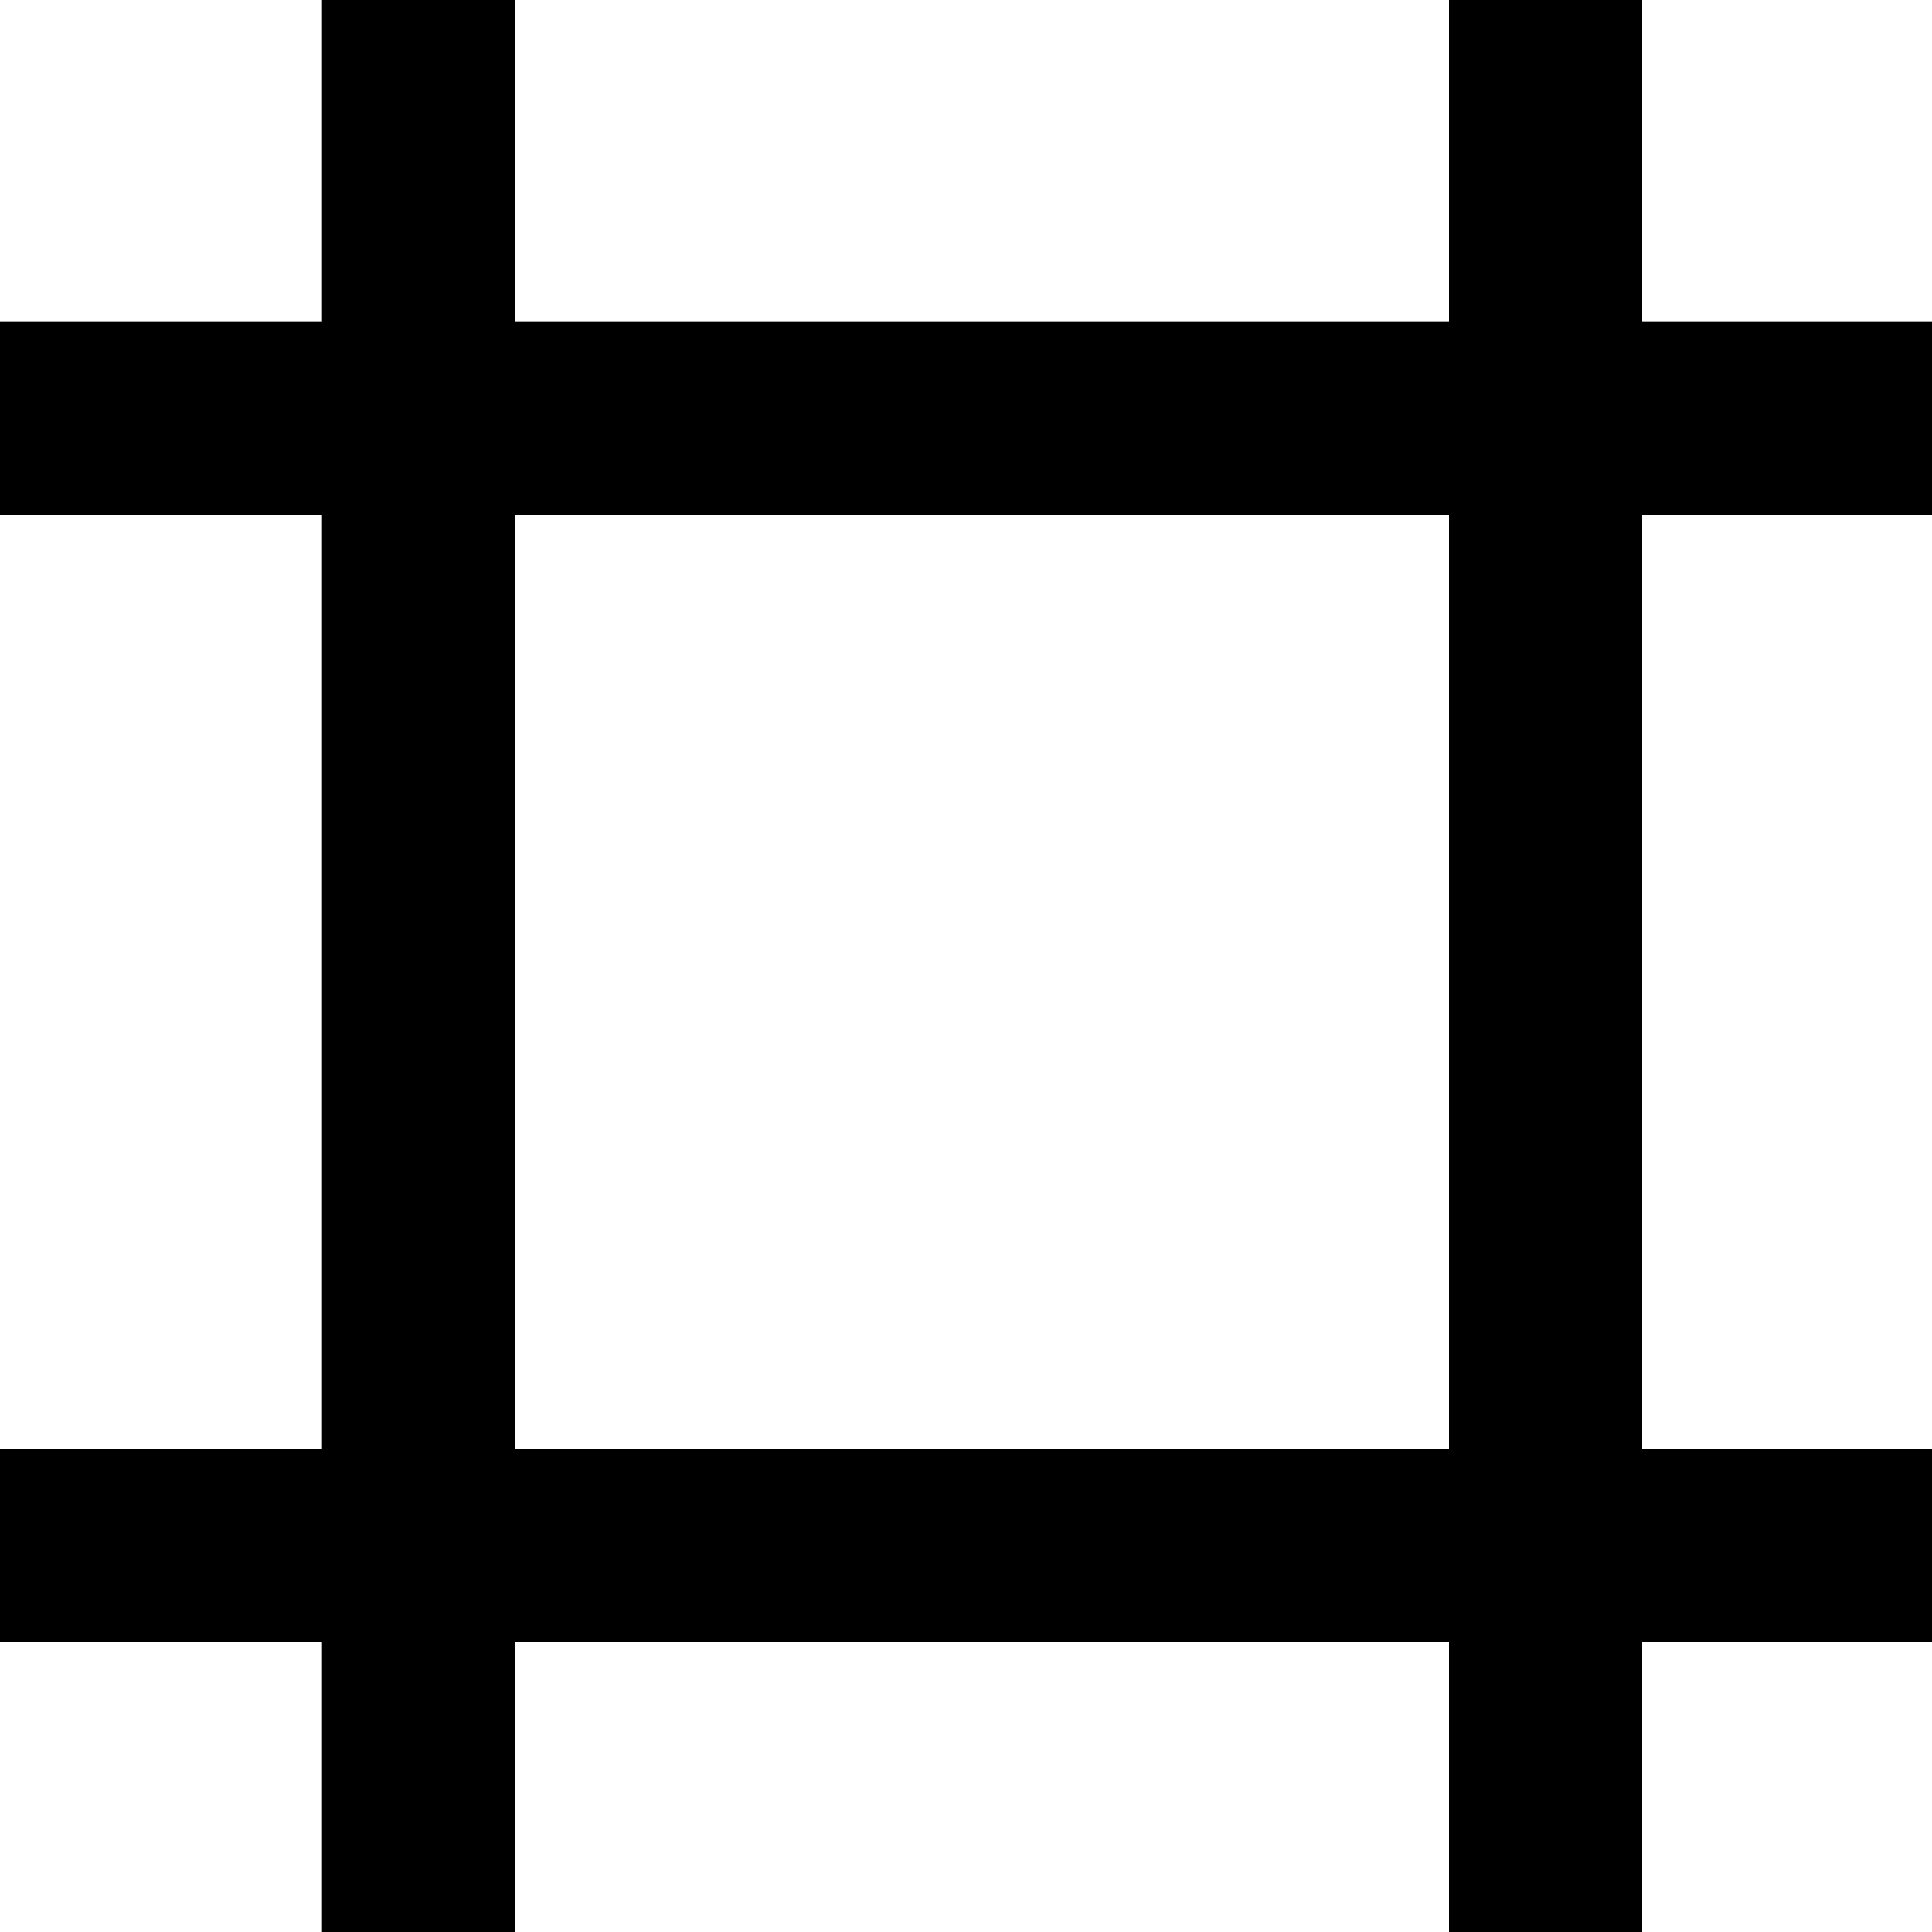 <svg width="100" height="100" viewBox="0 0 100 100" fill="none" xmlns="http://www.w3.org/2000/svg">
<line x1="80" y1="1.31134e-07" x2="80" y2="100" stroke="black" stroke-width="10"/>
<line x1="100" y1="21.666" x2="5.58202e-08" y2="21.666" stroke="black" stroke-width="10"/>
<line x1="100" y1="80" x2="5.58202e-08" y2="80" stroke="black" stroke-width="10"/>
<line x1="21.667" y1="1.31134e-07" x2="21.667" y2="100" stroke="black" stroke-width="10"/>
</svg>
